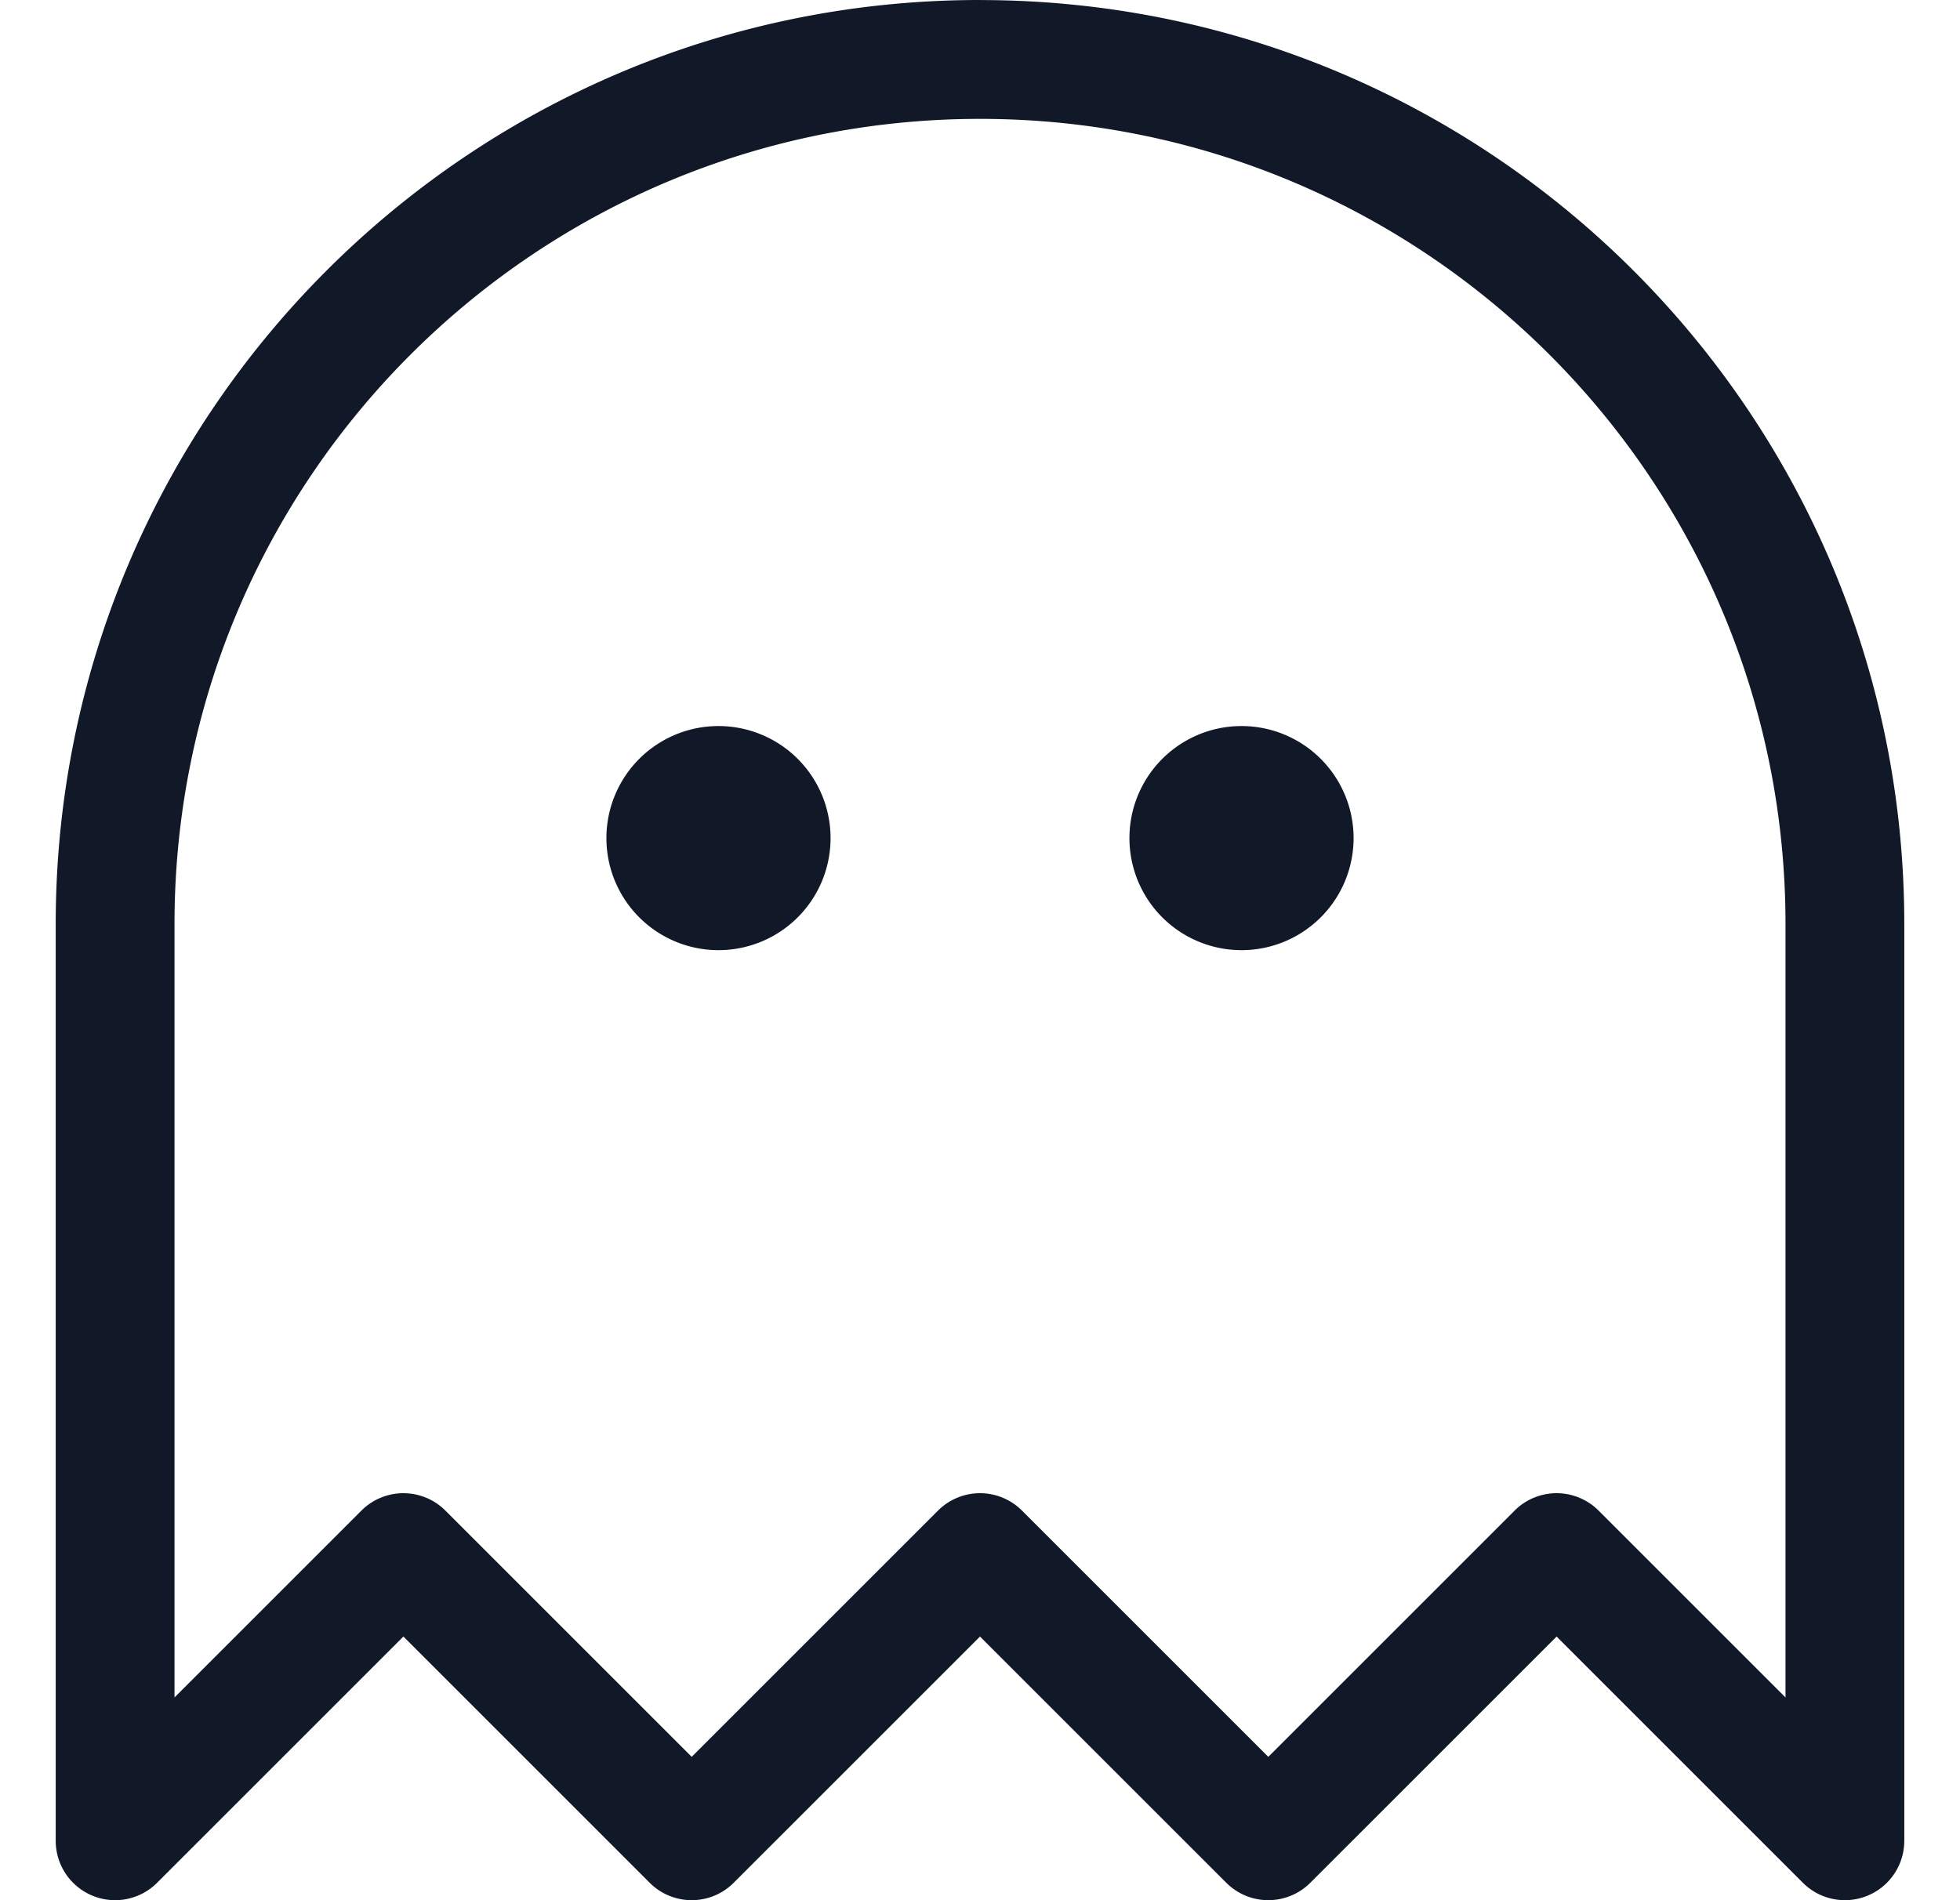 <svg xmlns="http://www.w3.org/2000/svg" width="33" height="32" fill="none" viewBox="0 0 33 32"><path fill="#111827" fill-rule="evenodd" d="M16.5 0C7.905 0 .938 6.969.938 15.563V31a1 1 0 0 0 1.707.707l4.147-4.147 4.147 4.147a1 1 0 0 0 1.414 0l4.147-4.147 4.147 4.147a1 1 0 0 0 1.414 0l4.147-4.147 4.147 4.147a1 1 0 0 0 1.707-.707V15.562C32.062 6.968 25.094.001 16.5.001ZM2.938 15.563c0-7.49 6.072-13.561 13.562-13.561 7.49 0 13.562 6.072 13.562 13.561v13.023l-3.147-3.147a1 1 0 0 0-1.414 0l-4.147 4.147-4.147-4.147a1 1 0 0 0-1.414 0l-4.147 4.147-4.147-4.147a1 1 0 0 0-1.414 0l-3.147 3.147V15.562Zm9.159.438a1.887 1.887 0 1 0 0-3.774 1.887 1.887 0 0 0 0 3.774Zm8.806 0a1.887 1.887 0 1 0 0-3.774 1.887 1.887 0 0 0 0 3.774Z" clip-rule="evenodd"/></svg>
